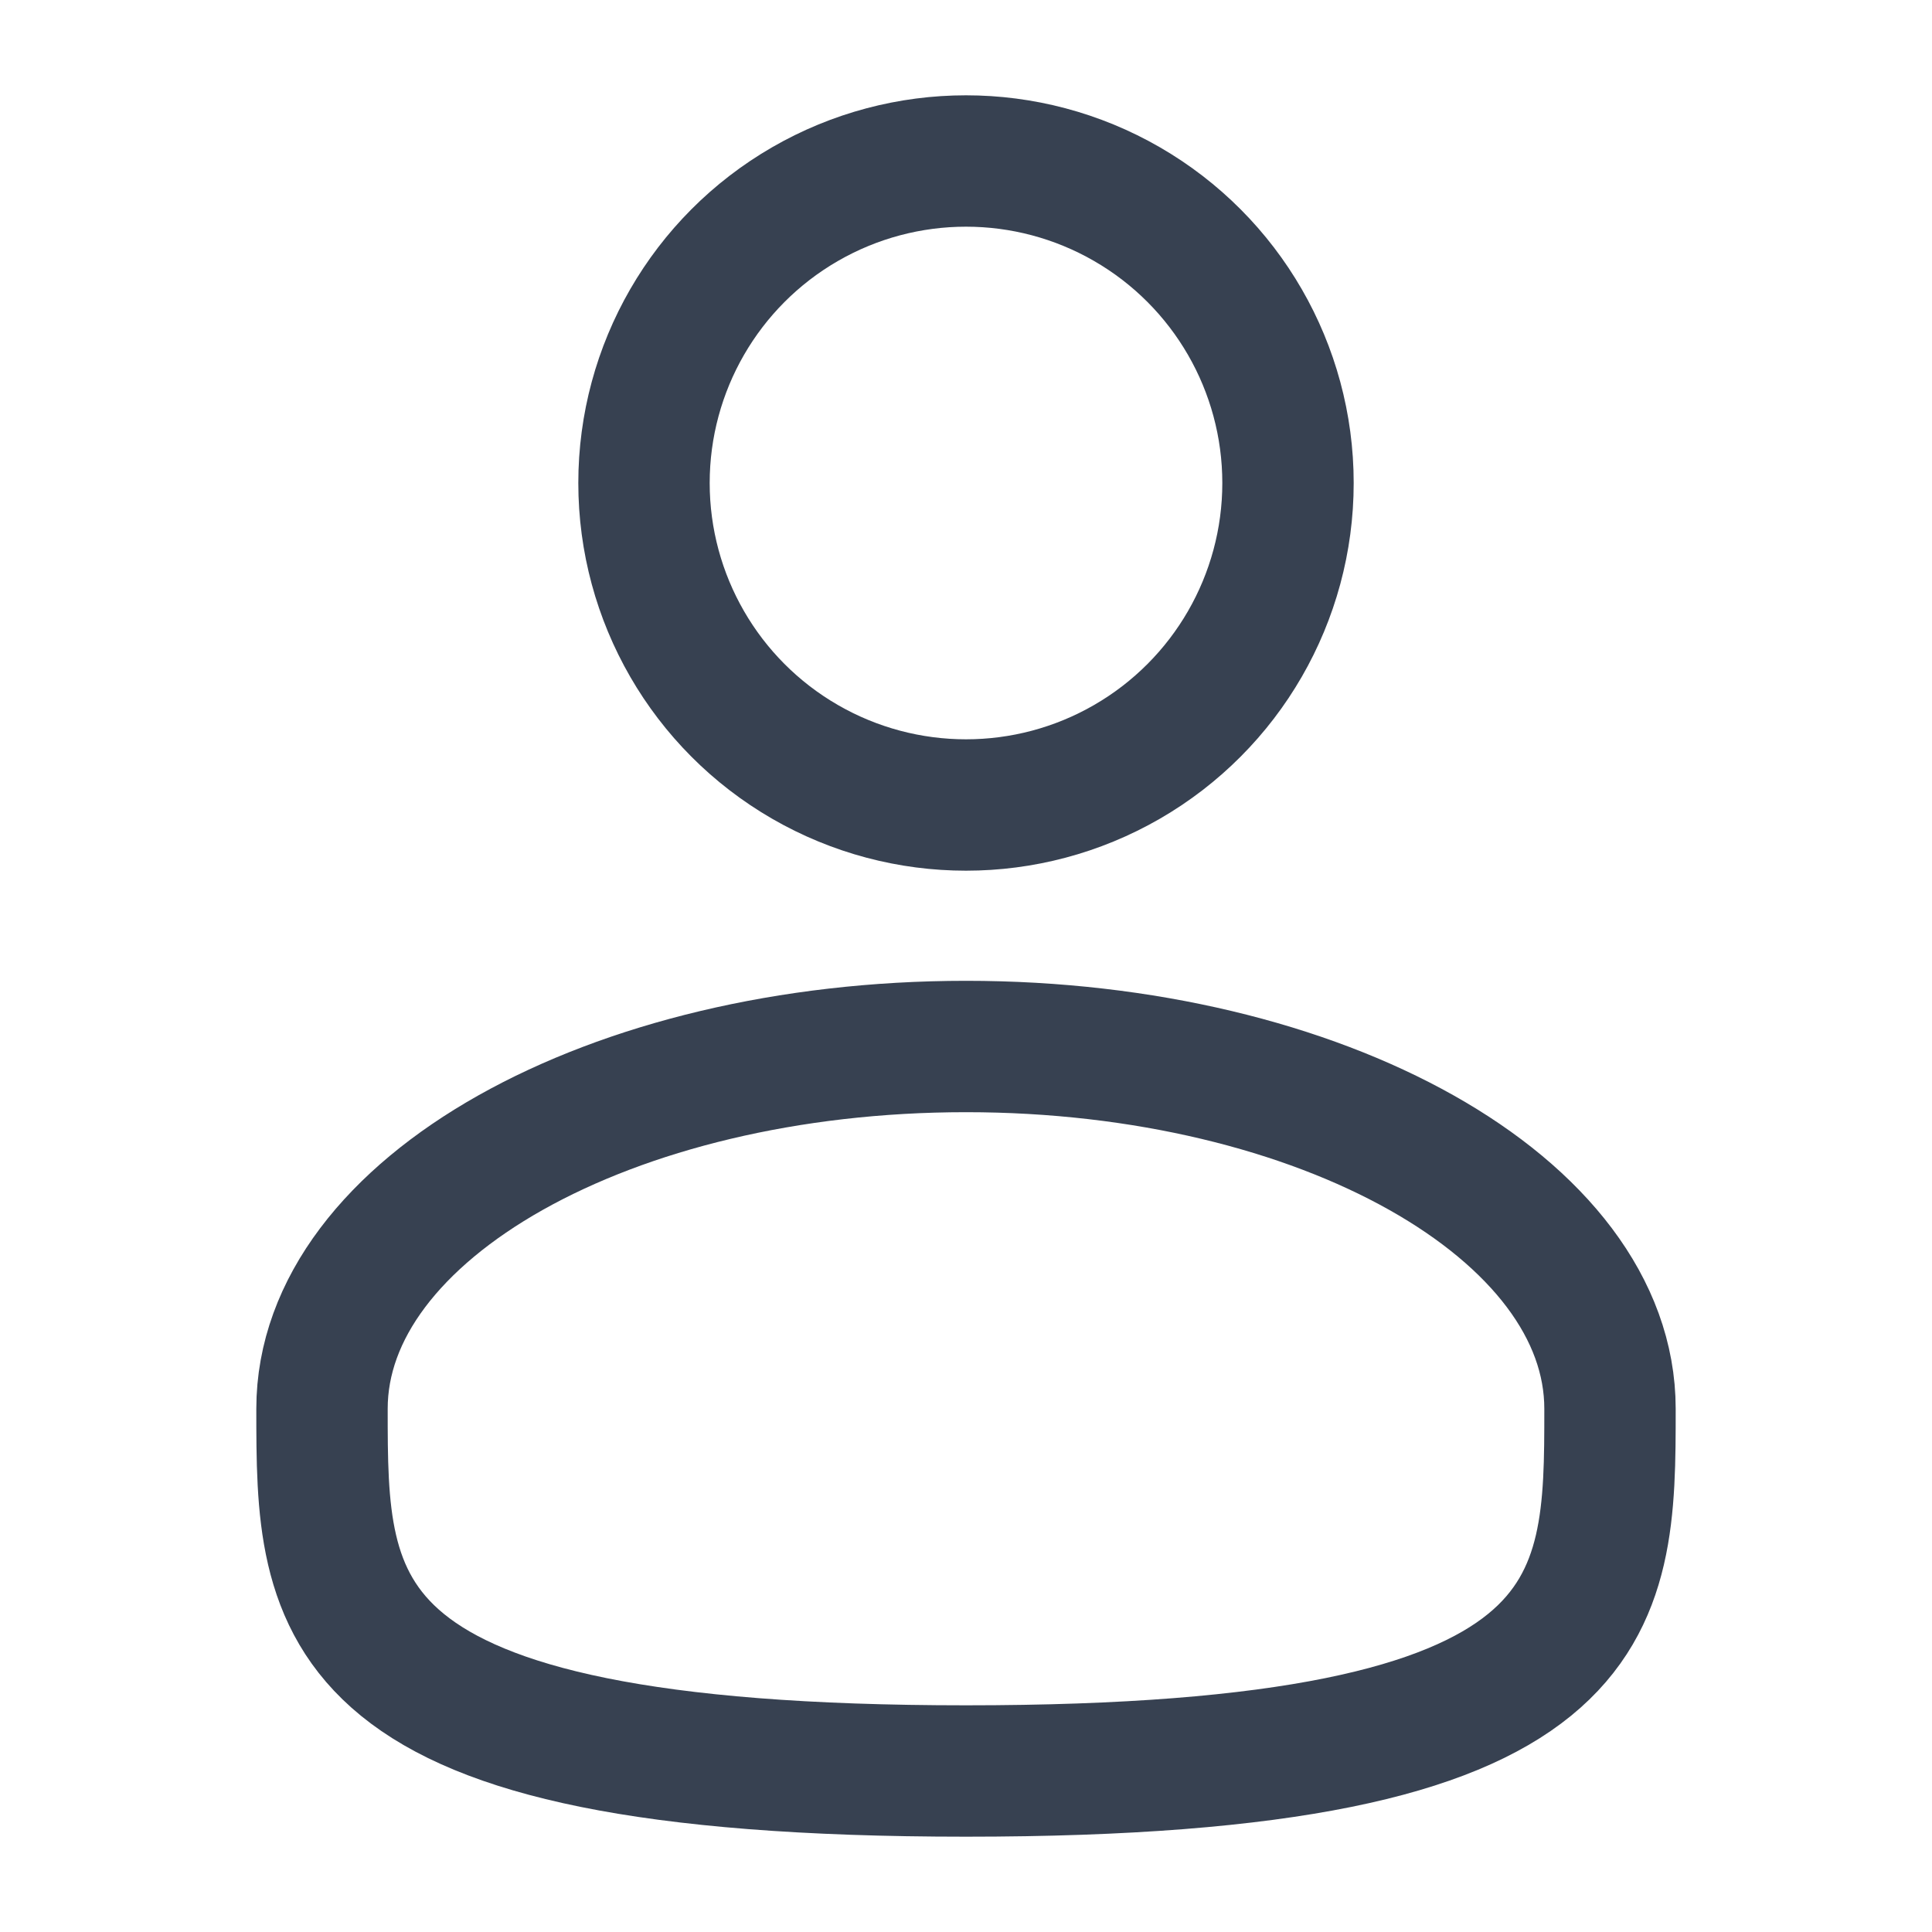 <svg viewBox="0 0 24 24" fill="none" xmlns="http://www.w3.org/2000/svg" stroke="#374151"><g id="SVGRepo_bgCarrier" stroke-width="0"></g><g id="SVGRepo_tracerCarrier" stroke-linecap="round" stroke-linejoin="round" stroke="#CCCCCC" stroke-width="0.624"></g><g id="SVGRepo_iconCarrier"> <circle cx="12" cy="6" r="4" stroke="#374151" stroke-width="1.632"></circle> <path d="M20 17.5C20 19.985 20 22 12 22C4 22 4 19.985 4 17.5C4 15.015 7.582 13 12 13C16.418 13 20 15.015 20 17.5Z" stroke="#374151" stroke-width="1.632"></path> </g></svg>